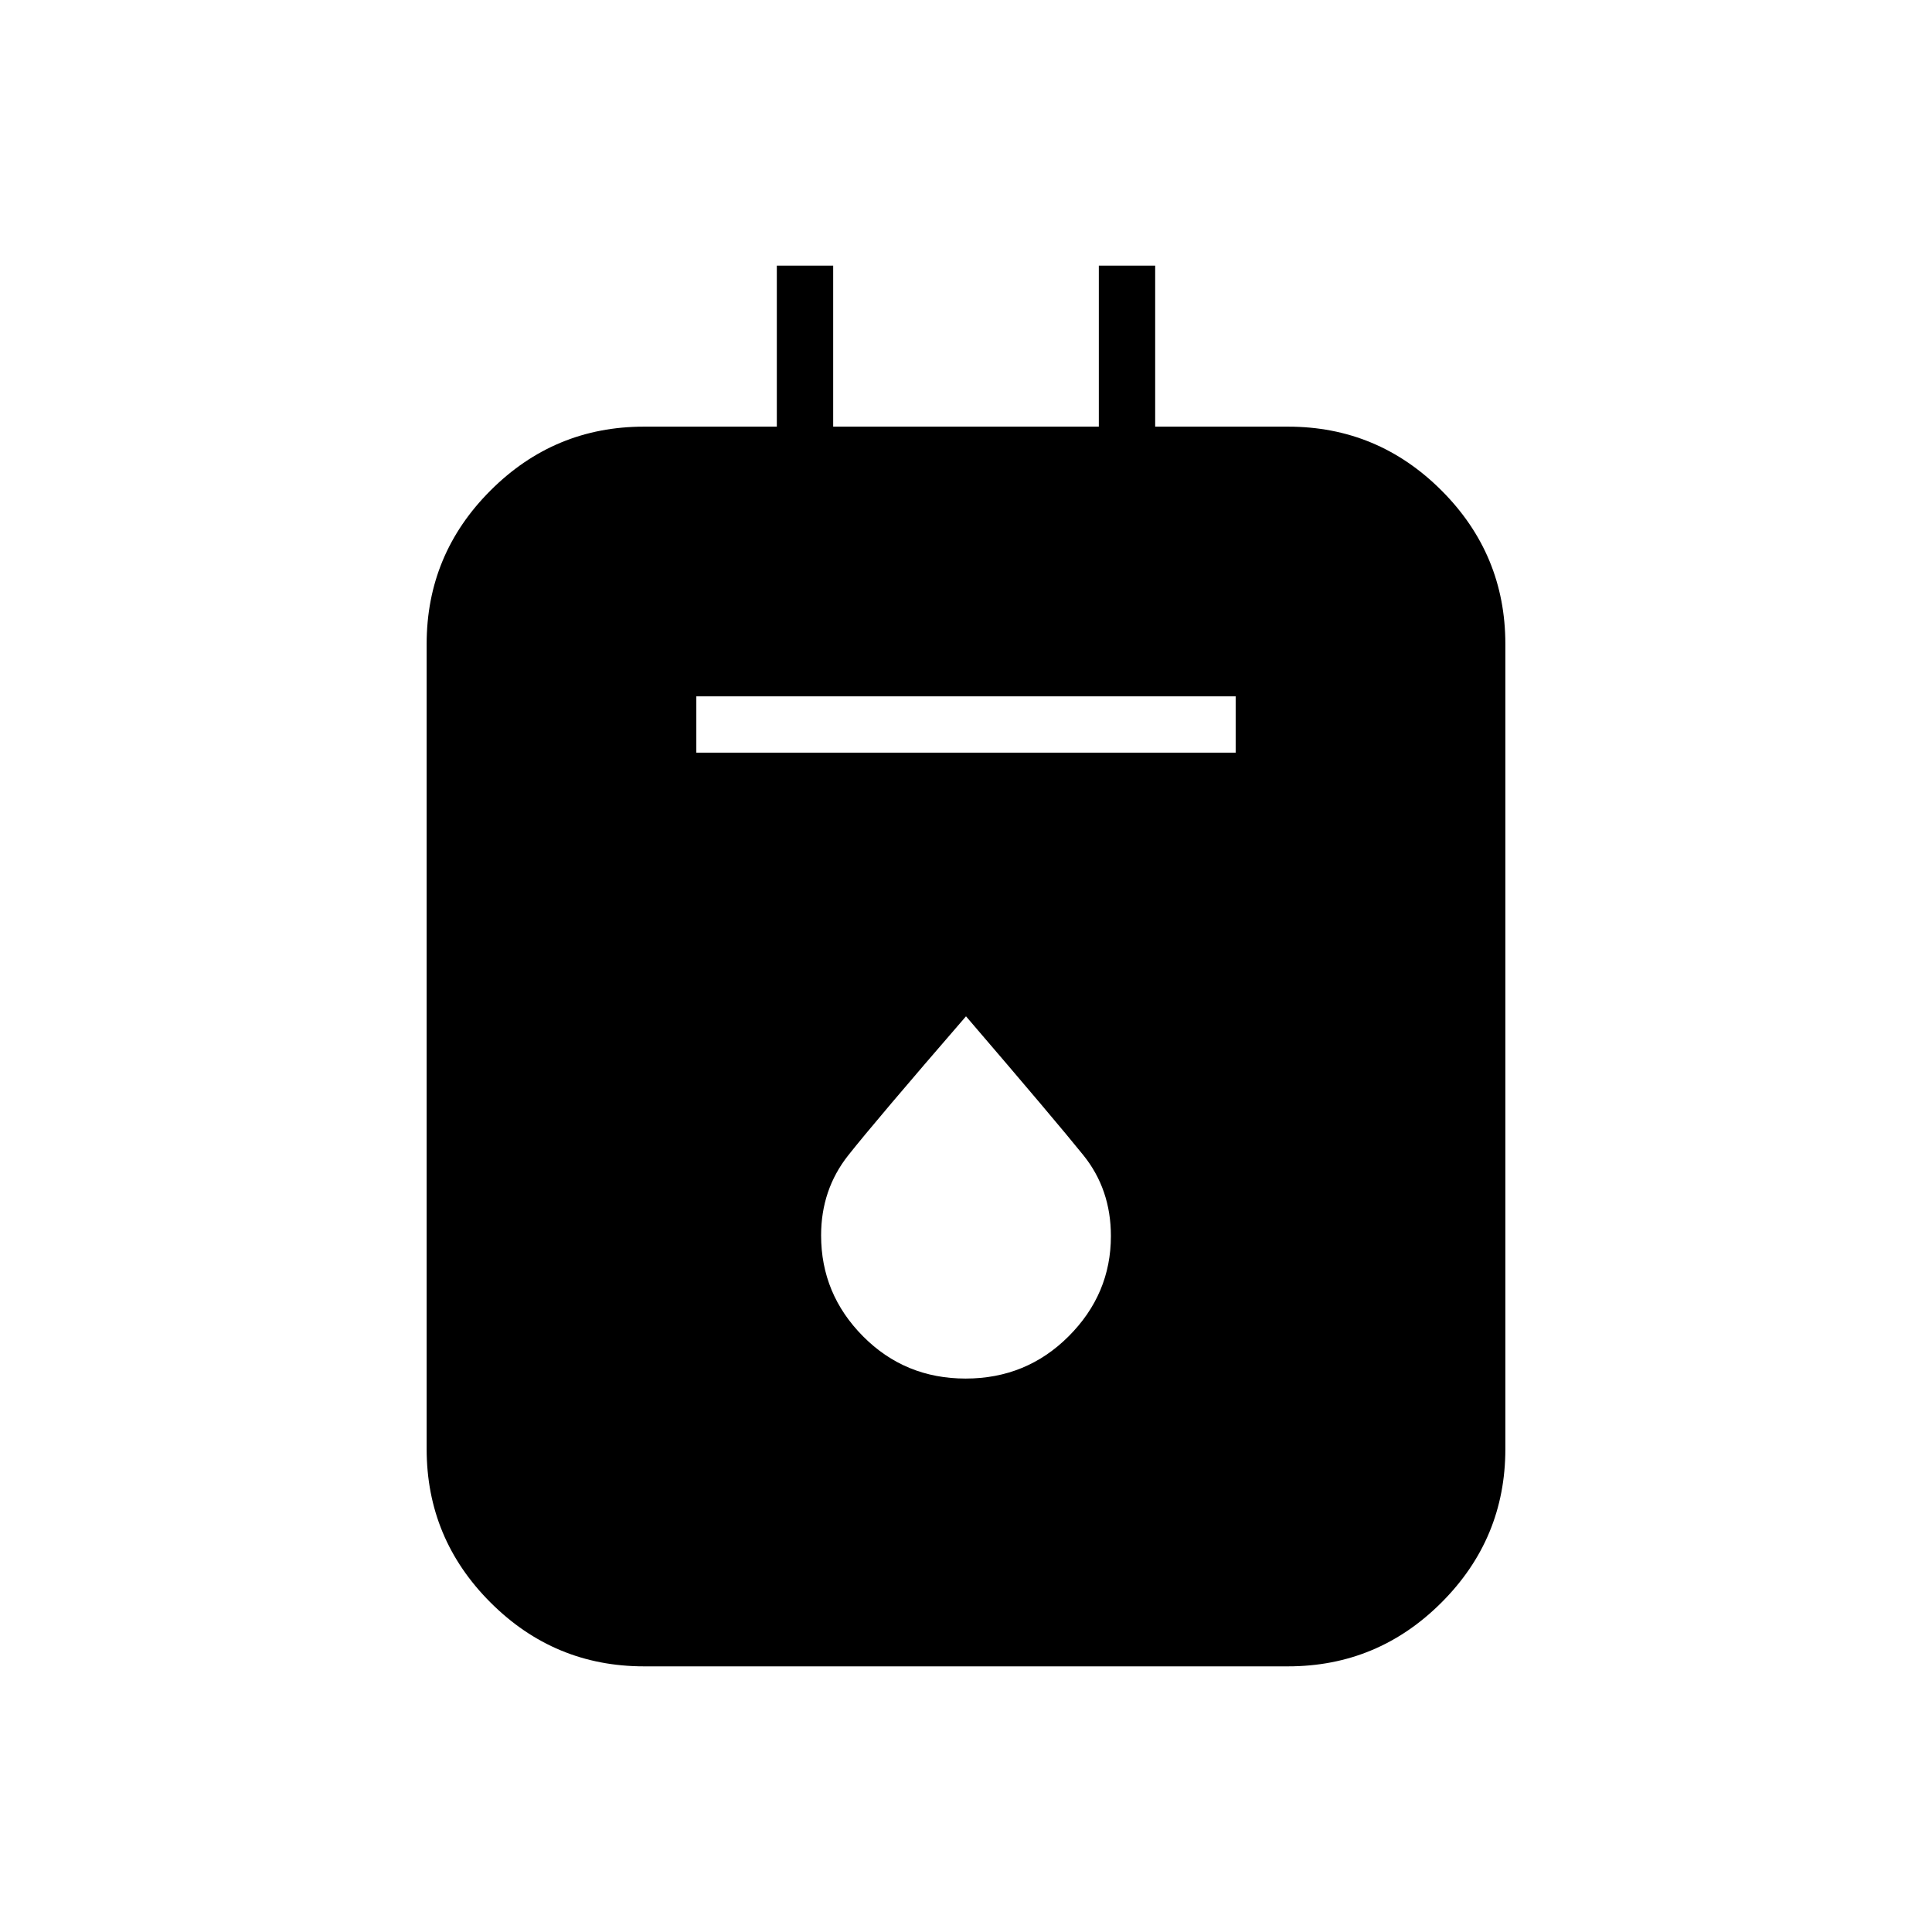 <svg xmlns="http://www.w3.org/2000/svg" height="24" viewBox="0 -960 960 960" width="24"><path d="M320-132q-44.55 0-76.27-31.73Q212-195.45 212-240v-400q0-44.55 31.73-76.28Q275.45-748 320-748h66v-80h28v80h132v-80h28v80h66q44.55 0 76.28 31.72Q748-684.55 748-640v400q0 44.55-31.72 76.27Q684.55-132 640-132H320Zm26-454h268v-28H346v28Zm133.83 311Q510-275 531-296t21-49.81q0-23.19-13.68-40.17Q524.64-402.97 480-455q-45 52-58.5 69.06-13.5 17.06-13.5 39.8Q408-317 428.83-296t51 21Z"/></svg>
